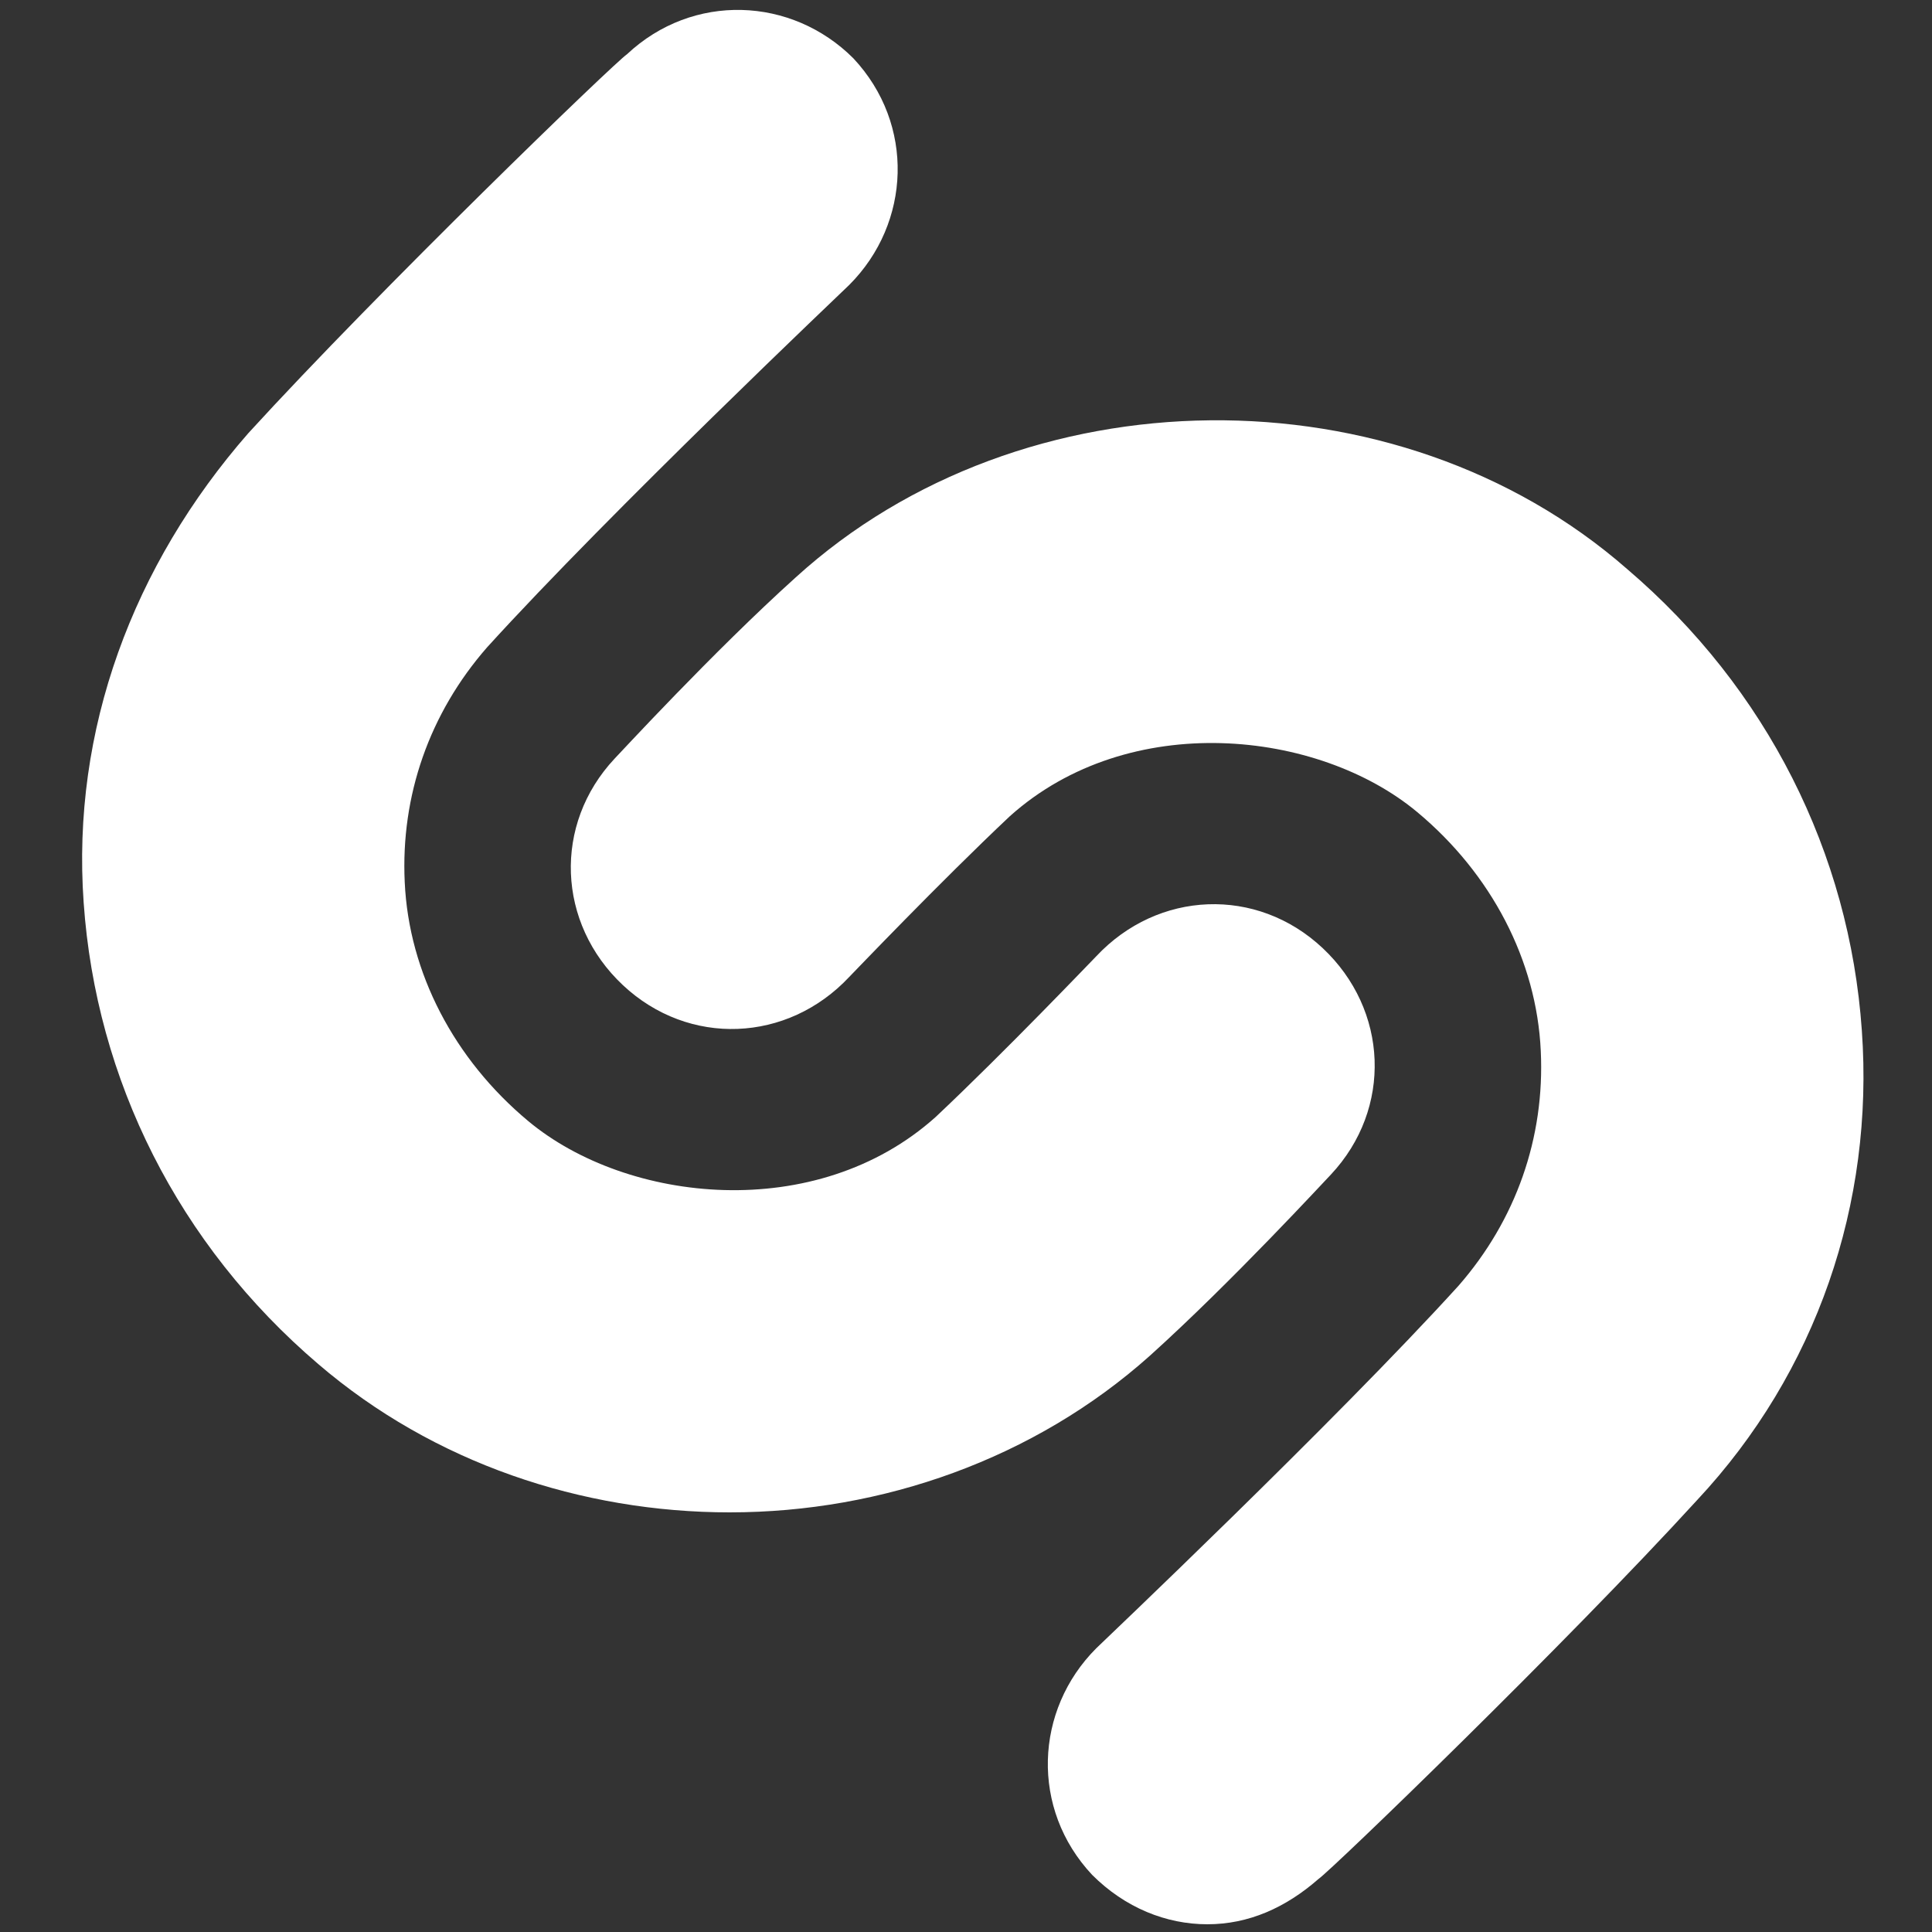 <?xml version="1.0" encoding="UTF-8" standalone="no"?>
<!-- Created with Inkscape (http://www.inkscape.org/) -->

<svg
   xmlns:dc="http://purl.org/dc/elements/1.1/"
   xmlns:cc="http://creativecommons.org/ns#"
   xmlns:rdf="http://www.w3.org/1999/02/22-rdf-syntax-ns#"
   xmlns:svg="http://www.w3.org/2000/svg"
   xmlns="http://www.w3.org/2000/svg"
   xmlns:sodipodi="http://sodipodi.sourceforge.net/DTD/sodipodi-0.dtd"
   xmlns:inkscape="http://www.inkscape.org/namespaces/inkscape"
   width="200mm"
   height="200mm"
   viewBox="0 0 200 200"
   version="1.1"
   id="svg883"
   sodipodi:docname="com.shazam.android.svg"
   inkscape:version="0.92.2 2405546, 2018-03-11">
  <rect x="0" y="0" width="200" height="200" fill="#333333" stroke="none"/>
  <defs
     id="defs877">
    <linearGradient
       gradientTransform="matrix(0,84.105,84.105,0,16342.052,38931.449)"
       y2="-191.412"
       x2="-460.358"
       y1="-191.411"
       x1="-460.365"
       gradientUnits="userSpaceOnUse"
       id="path3396_1_">
      <stop
         id="stop12"
         style="stop-color:#2255FF"
         offset="0" />
      <stop
         id="stop14"
         style="stop-color:#00AAFF"
         offset="1" />
    </linearGradient>
  </defs>
  <sodipodi:namedview
     id="base"
     pagecolor="#5b3ce8"
     bordercolor="#666666"
     borderopacity="1.0"
     inkscape:pageopacity="0"
     inkscape:pageshadow="2"
     inkscape:zoom="0.7"
     inkscape:cx="73.686179"
     inkscape:cy="321.90113"
     inkscape:document-units="mm"
     inkscape:current-layer="layer1"
     showgrid="false"
     inkscape:pagecheckerboard="true"
     inkscape:window-width="1920"
     inkscape:window-height="1046"
     inkscape:window-x="0"
     inkscape:window-y="0"
     inkscape:window-maximized="1" />
  <g
     inkscape:label="Layer 1"
     inkscape:groupmode="layer"
     id="layer1"
     transform="translate(0,-97)">
    <g
       id="g19"
       transform="matrix(4.261,0,0,-4.264,-863.139,1194.198)">
      <linearGradient
         gradientTransform="matrix(0,84.105,84.105,0,16342.052,38931.449)"
         y2="-191.621"
         x2="-459.518"
         y1="-191.621"
         x1="-460.518"
         gradientUnits="userSpaceOnUse"
         id="linearGradient872">
        <stop
           id="stop868"
           style="stop-color:#2255FF"
           offset="0" />
        <stop
           id="stop870"
           style="stop-color:#00AAFF"
           offset="1" />
      </linearGradient>
      <path
         style="fill:#ffffff"
         inkscape:connector-curvature="0"
         d="m 243.8,220.9 c -3.2,-3.5 -8.9,-9 -9.2,-9.2 -0.8,-0.7 -1.7,-1.1 -2.7,-1.1 -1,0 -2,0.4 -2.8,1.2 -1.5,1.6 -1.4,4 0.1,5.5 0.1,0.1 5.8,5.5 8.8,8.8 1.4,1.6 2.1,3.6 2,5.7 -0.1,2.2 -1.2,4.3 -3,5.8 -2.4,2 -7,2.5 -9.9,-0.1 -1.7,-1.6 -3.8,-3.8 -3.9,-3.9 -1.5,-1.6 -3.9,-1.7 -5.5,-0.2 -1.6,1.5 -1.7,3.9 -0.2,5.5 0.1,0.1 2.4,2.6 4.4,4.4 5.5,5 14.6,5.1 20.2,0.2 3.4,-2.9 5.4,-6.9 5.7,-11.2 0.3,-4.2 -1.1,-8.3 -4,-11.4 m -23.5,-0.3 c -3.6,0 -7.2,1.2 -10,3.6 -3.4,2.9 -5.4,6.9 -5.7,11.2 -0.3,4.2 1.2,8.2 4,11.4 3.2,3.5 8.9,9 9.2,9.2 1.6,1.5 4,1.4 5.5,-0.1 1.5,-1.6 1.4,-4 -0.1,-5.5 -0.1,-0.1 -5.8,-5.5 -8.8,-8.8 -1.4,-1.6 -2.1,-3.6 -2,-5.7 0.1,-2.2 1.2,-4.3 3,-5.8 2.4,-2 7,-2.5 9.9,0.1 1.7,1.6 3.8,3.8 3.9,3.9 1.5,1.6 3.9,1.7 5.5,0.2 1.6,-1.5 1.7,-3.9 0.2,-5.5 -0.1,-0.1 -2.4,-2.6 -4.4,-4.4 -2.8,-2.5 -6.5,-3.8 -10.2,-3.8"
         class="st2"
         id="path3408" />
    </g>
  </g>
</svg>
